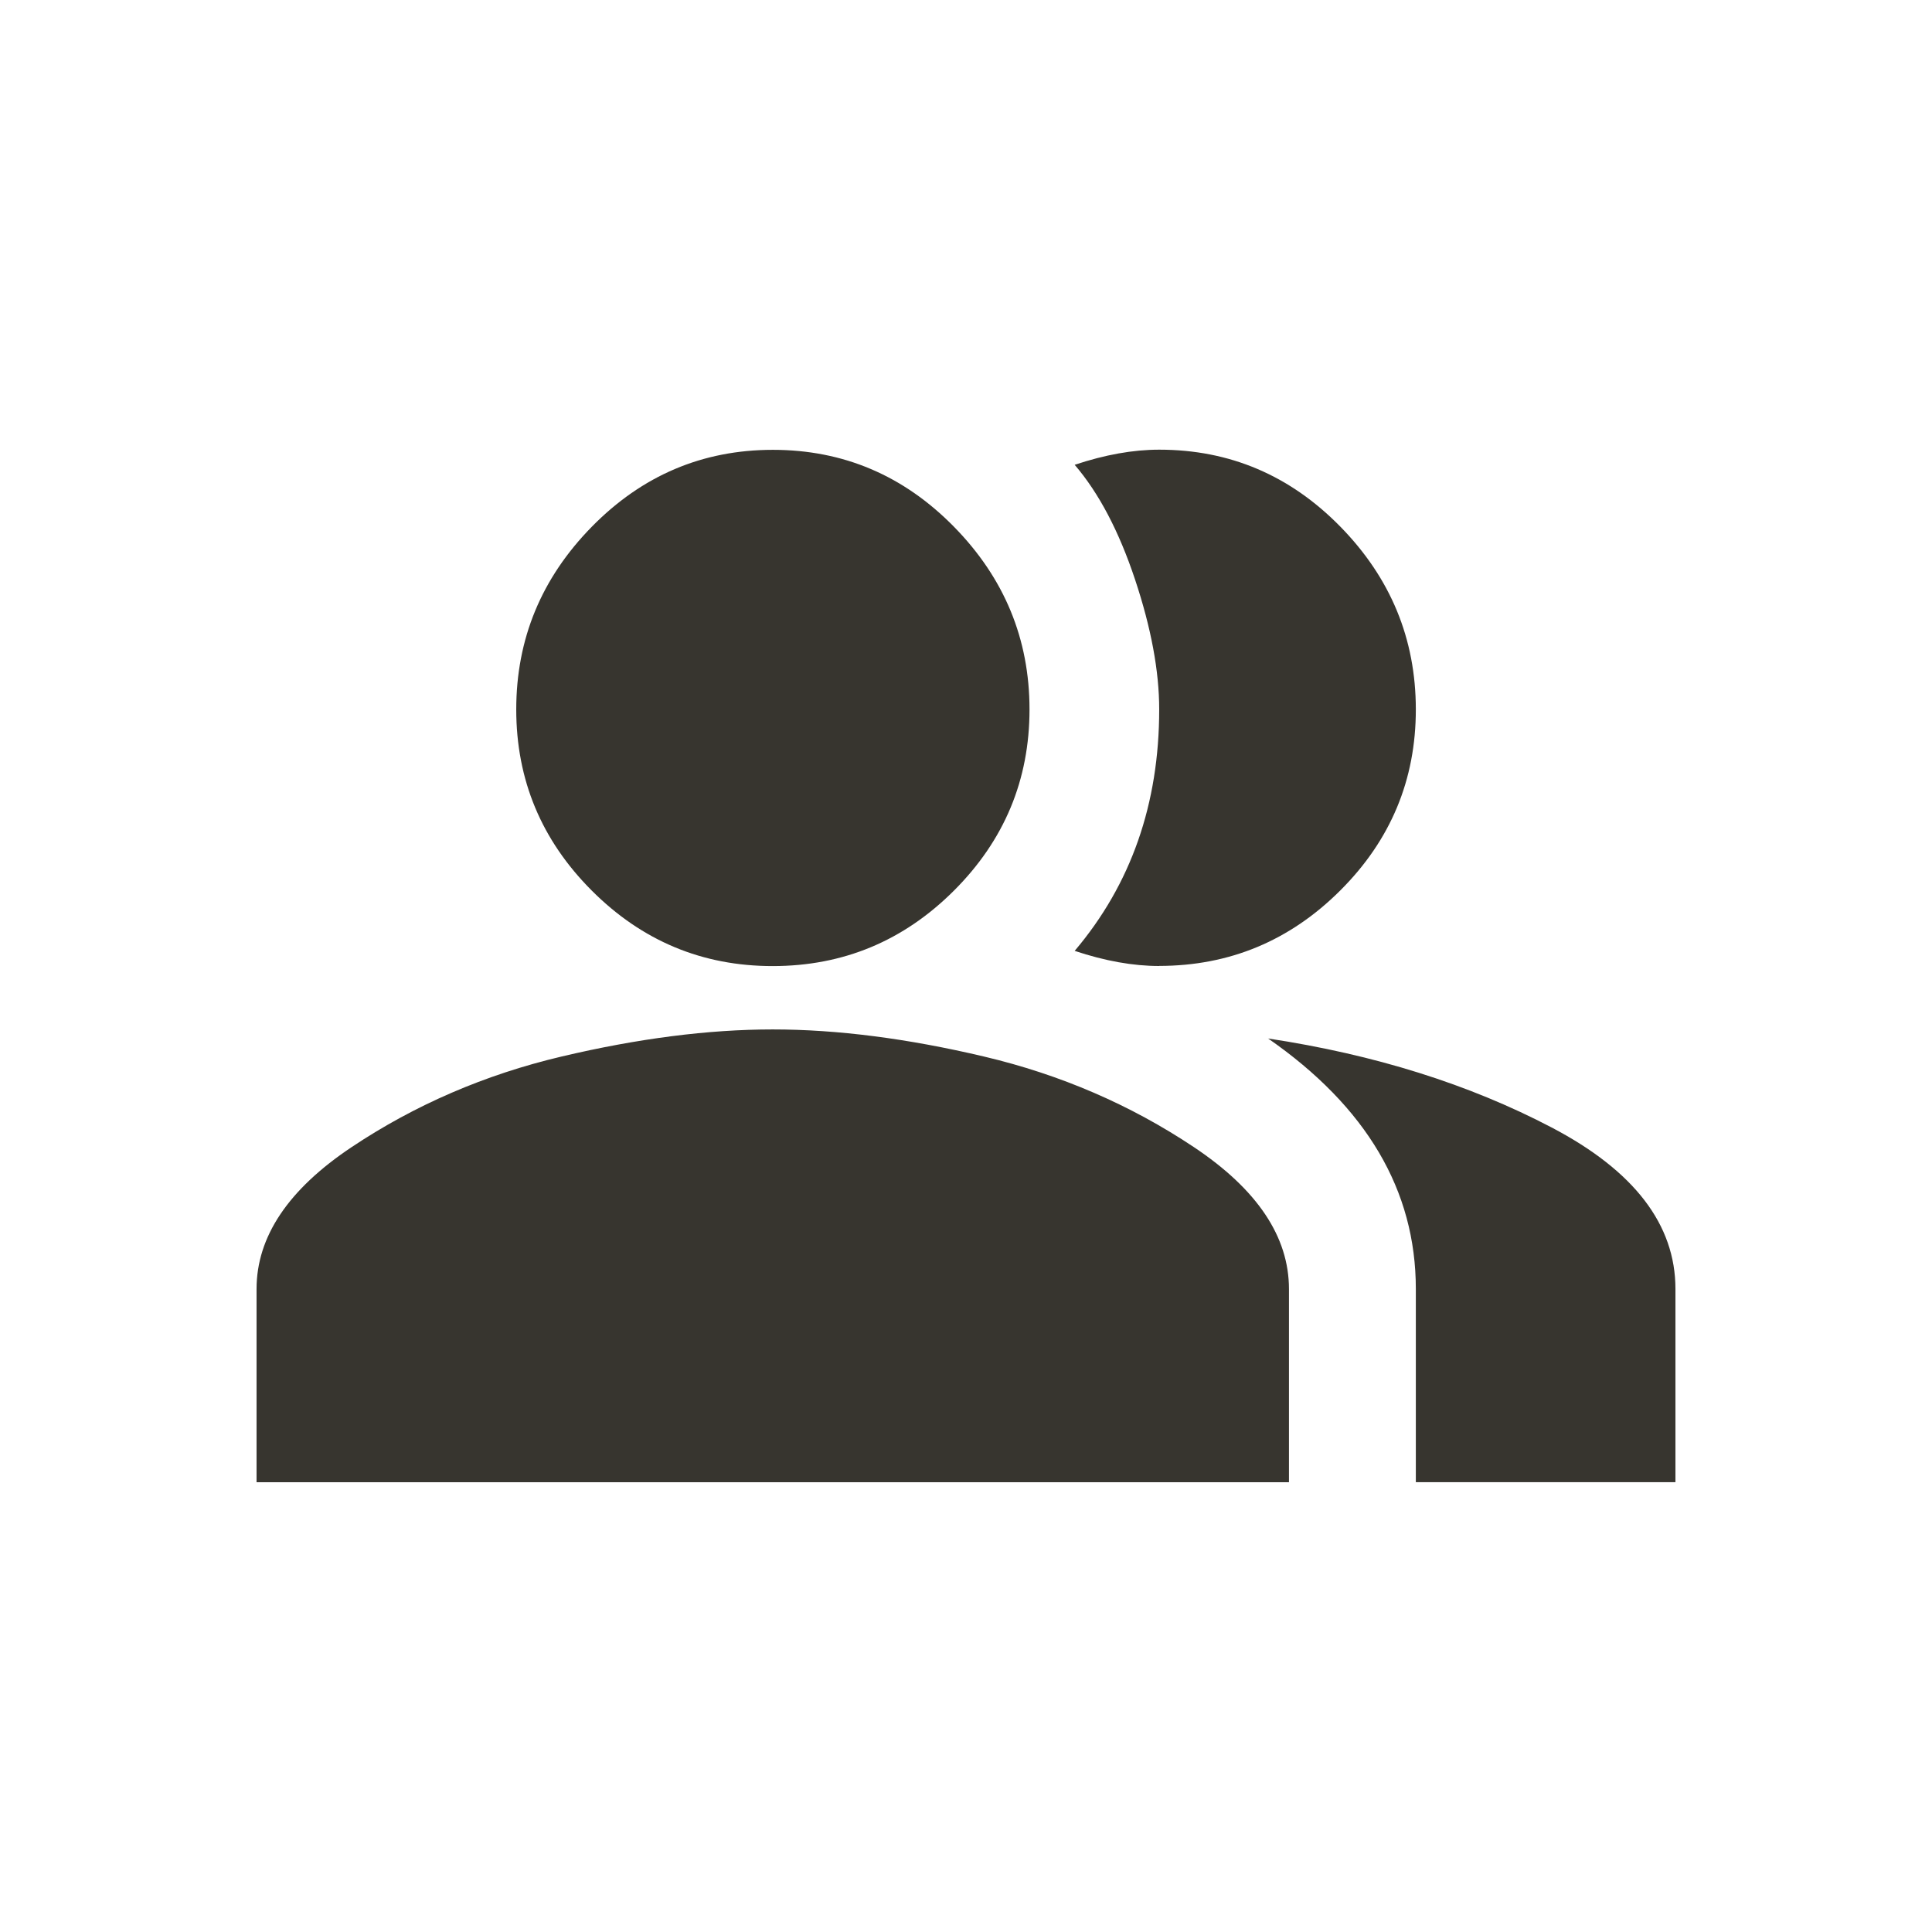 <!-- Generated by IcoMoon.io -->
<svg version="1.1" xmlns="http://www.w3.org/2000/svg" width="24" height="24" viewBox="0 0 24 24">
<title>people_alt</title>
<path fill="#37352f" d="M9.6 12.788q1.2 0 2.625 0.337t2.606 1.125 1.181 1.763v2.4h-12.825v-2.4q0-0.975 1.181-1.763t2.606-1.125 2.625-0.337zM14.4 12q-0.487 0-1.050-0.188 1.050-1.238 1.050-3 0-0.712-0.3-1.613t-0.75-1.425q0.563-0.188 1.050-0.188 1.313 0 2.25 0.956t0.938 2.269-0.938 2.25-2.25 0.938zM6.413 8.813q0-1.313 0.938-2.269t2.25-0.956 2.25 0.956 0.938 2.269-0.938 2.25-2.25 0.938-2.25-0.938-0.938-2.25zM15.75 12.9q1.987 0.3 3.525 1.106t1.538 2.006v2.4h-3.225v-2.4q0-1.838-1.837-3.113z"></path>
</svg>
